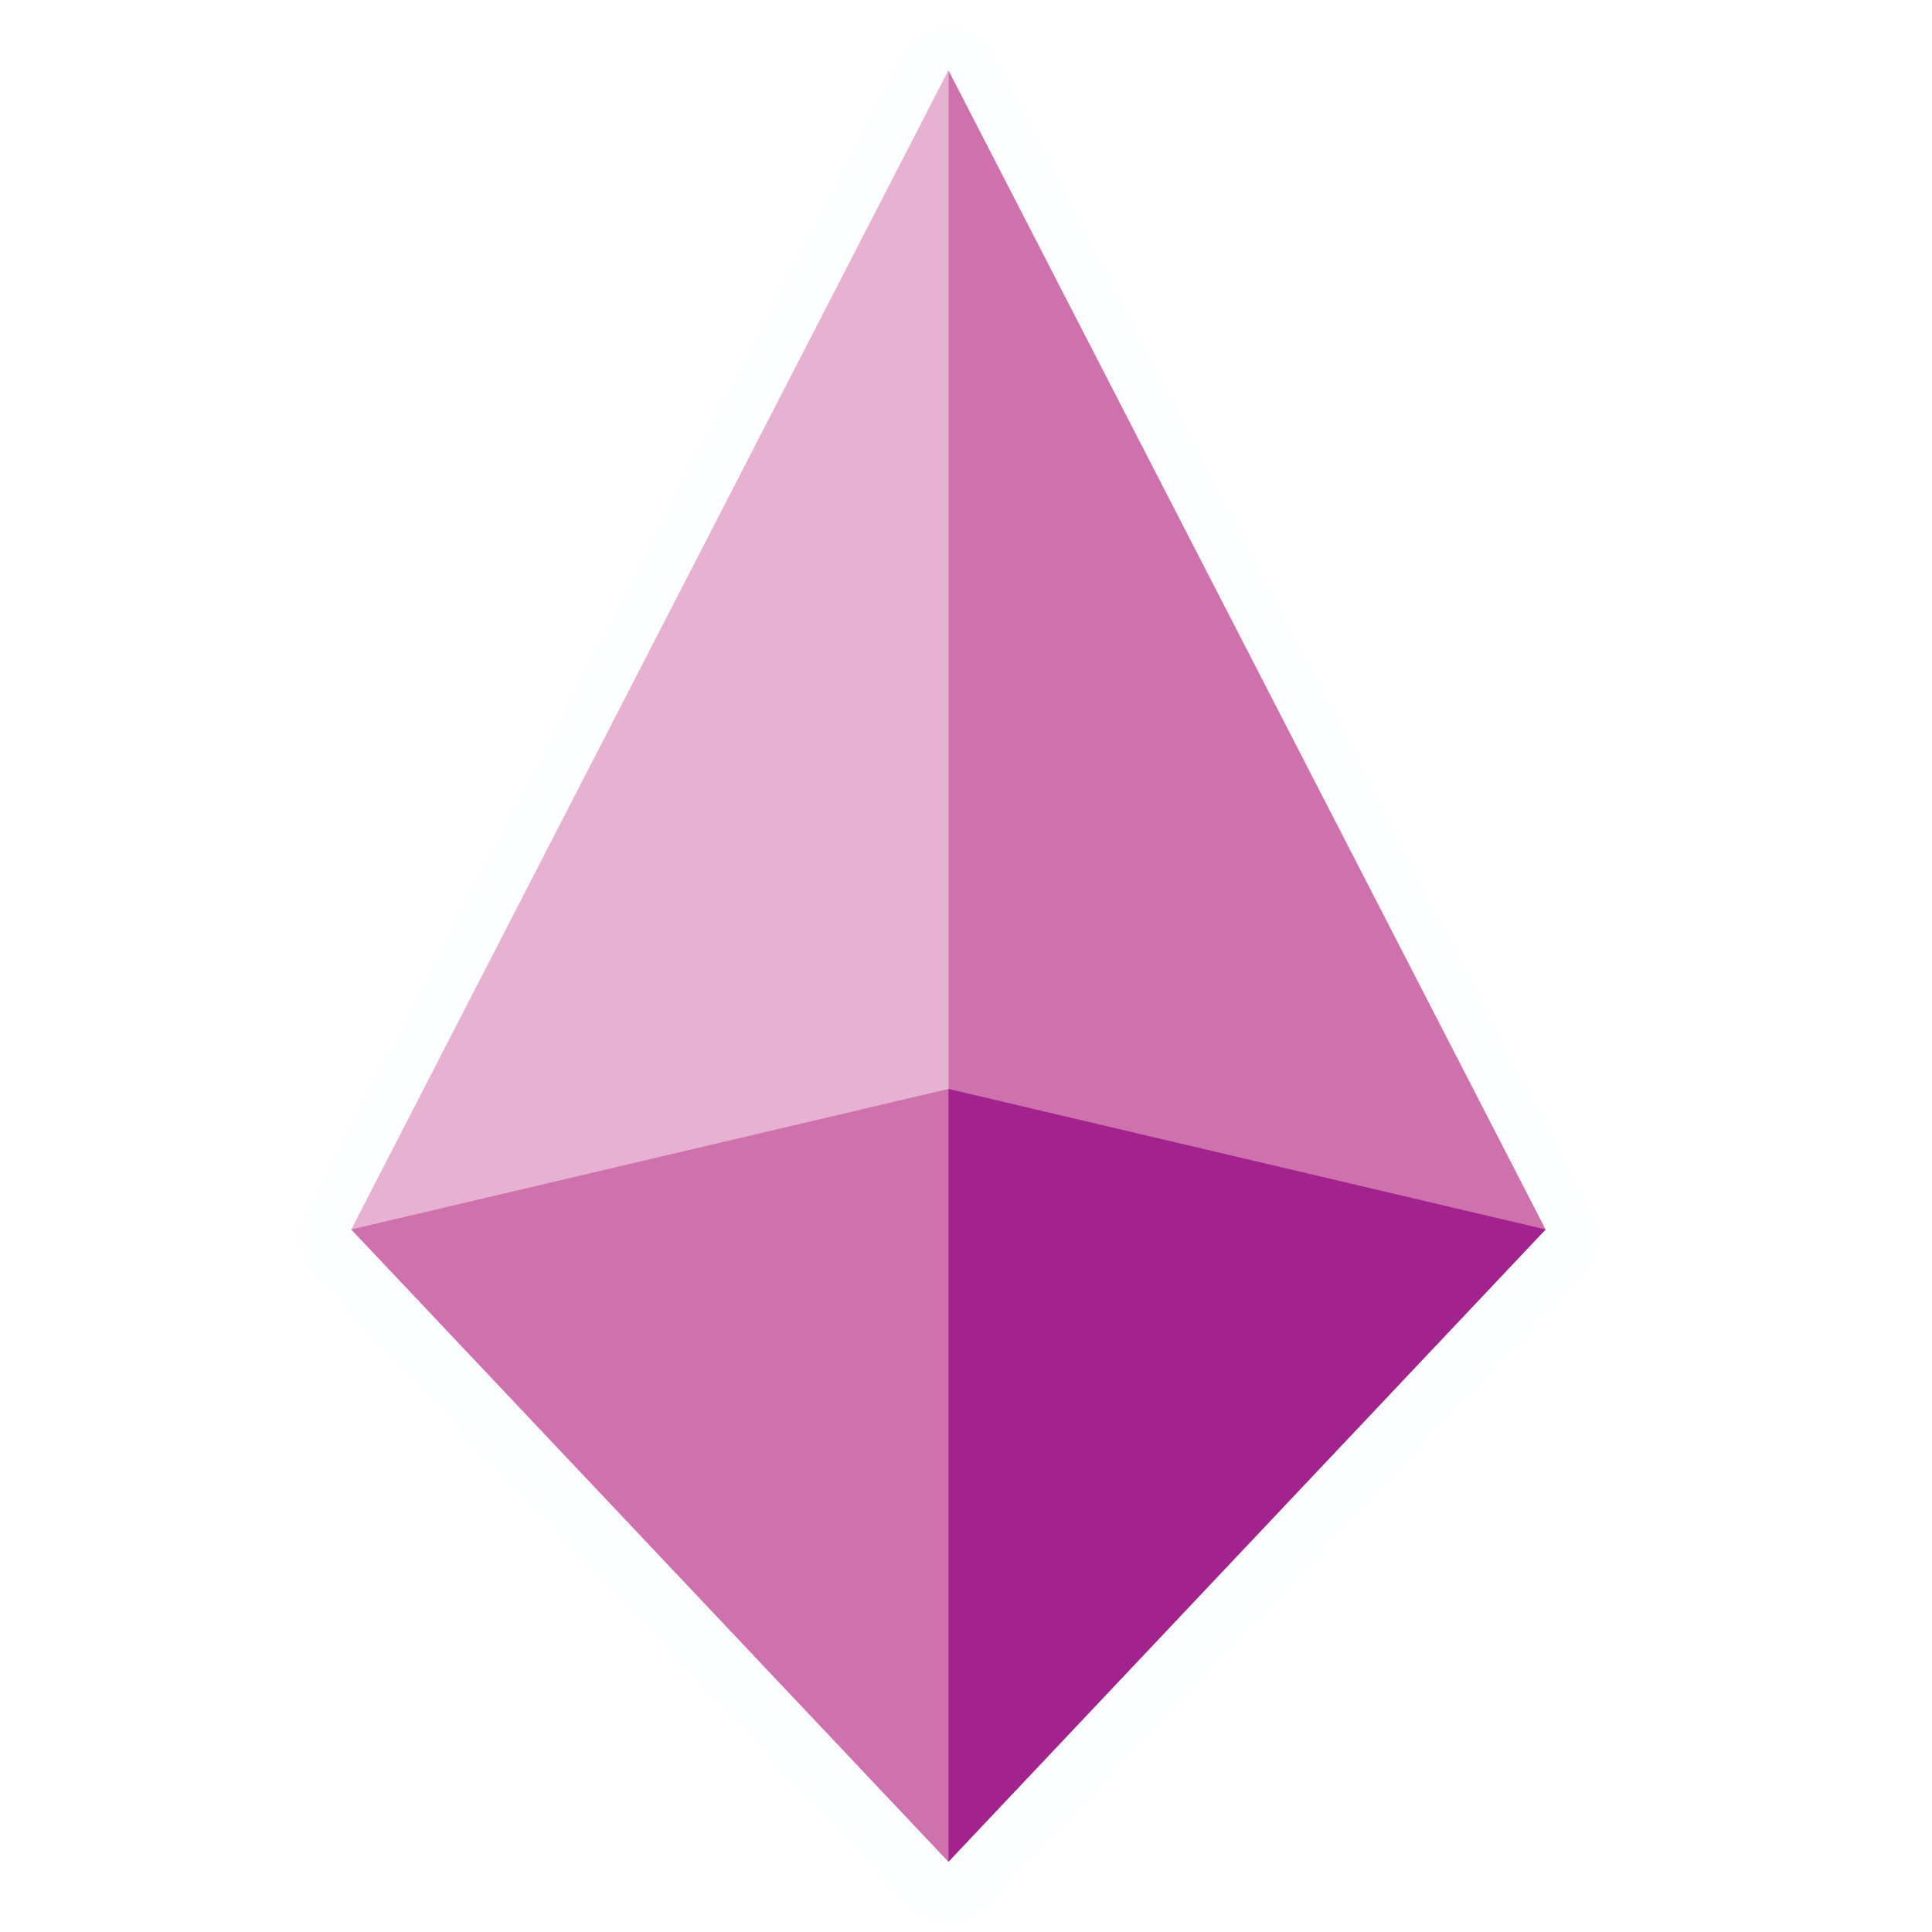 
<svg xmlns="http://www.w3.org/2000/svg" viewBox="0 0 55 55">
	<style type="text/css">
		.st0{fill:none;stroke:#FDFEFF;stroke-width:3;stroke-linejoin:round;stroke-miterlimit:10;filter:url(#defapp-filter-1);}
		.st1{fill:#E7B2D2;}
		.st2{fill:#CE71AD;}
		.st3{fill:#A3238E;}
	</style>
	<filter filterUnits="objectBoundingBox" id="defapp-filter-1">
		<feOffset dx="0" dy=".25" in="SourceAlpha" result="defappShadowOffsetOuter1"></feOffset>
		<feGaussianBlur stdDeviation=".5" in="defappShadowOffsetOuter1" result="defappShadowBlurOuter1"></feGaussianBlur>
		<feColorMatrix values="0 0 0 0 0   0 0 0 0 0   0 0 0 0 0  0 0 0 0.5 0" type="matrix" in="defappShadowBlurOuter1" result="defappShadowMatrixOuter1"></feColorMatrix>
		<feMerge>
			<feMergeNode in="defappShadowMatrixOuter1"/>
			<feMergeNode in="SourceGraphic"/>
		</feMerge>
	</filter>
	<polygon class="st0" points="10,35 27,2 44,35 27,53 "/>
	<polygon class="st1" points="27,2 10,35 27,53 "/>
	<polygon class="st2" points="27,31 10,35 27,53 "/>
	<polygon class="st2" points="27,2 44,35 27,53 "/>
	<polygon class="st3" points="27,31 44,35 27,53 "/>
</svg>
